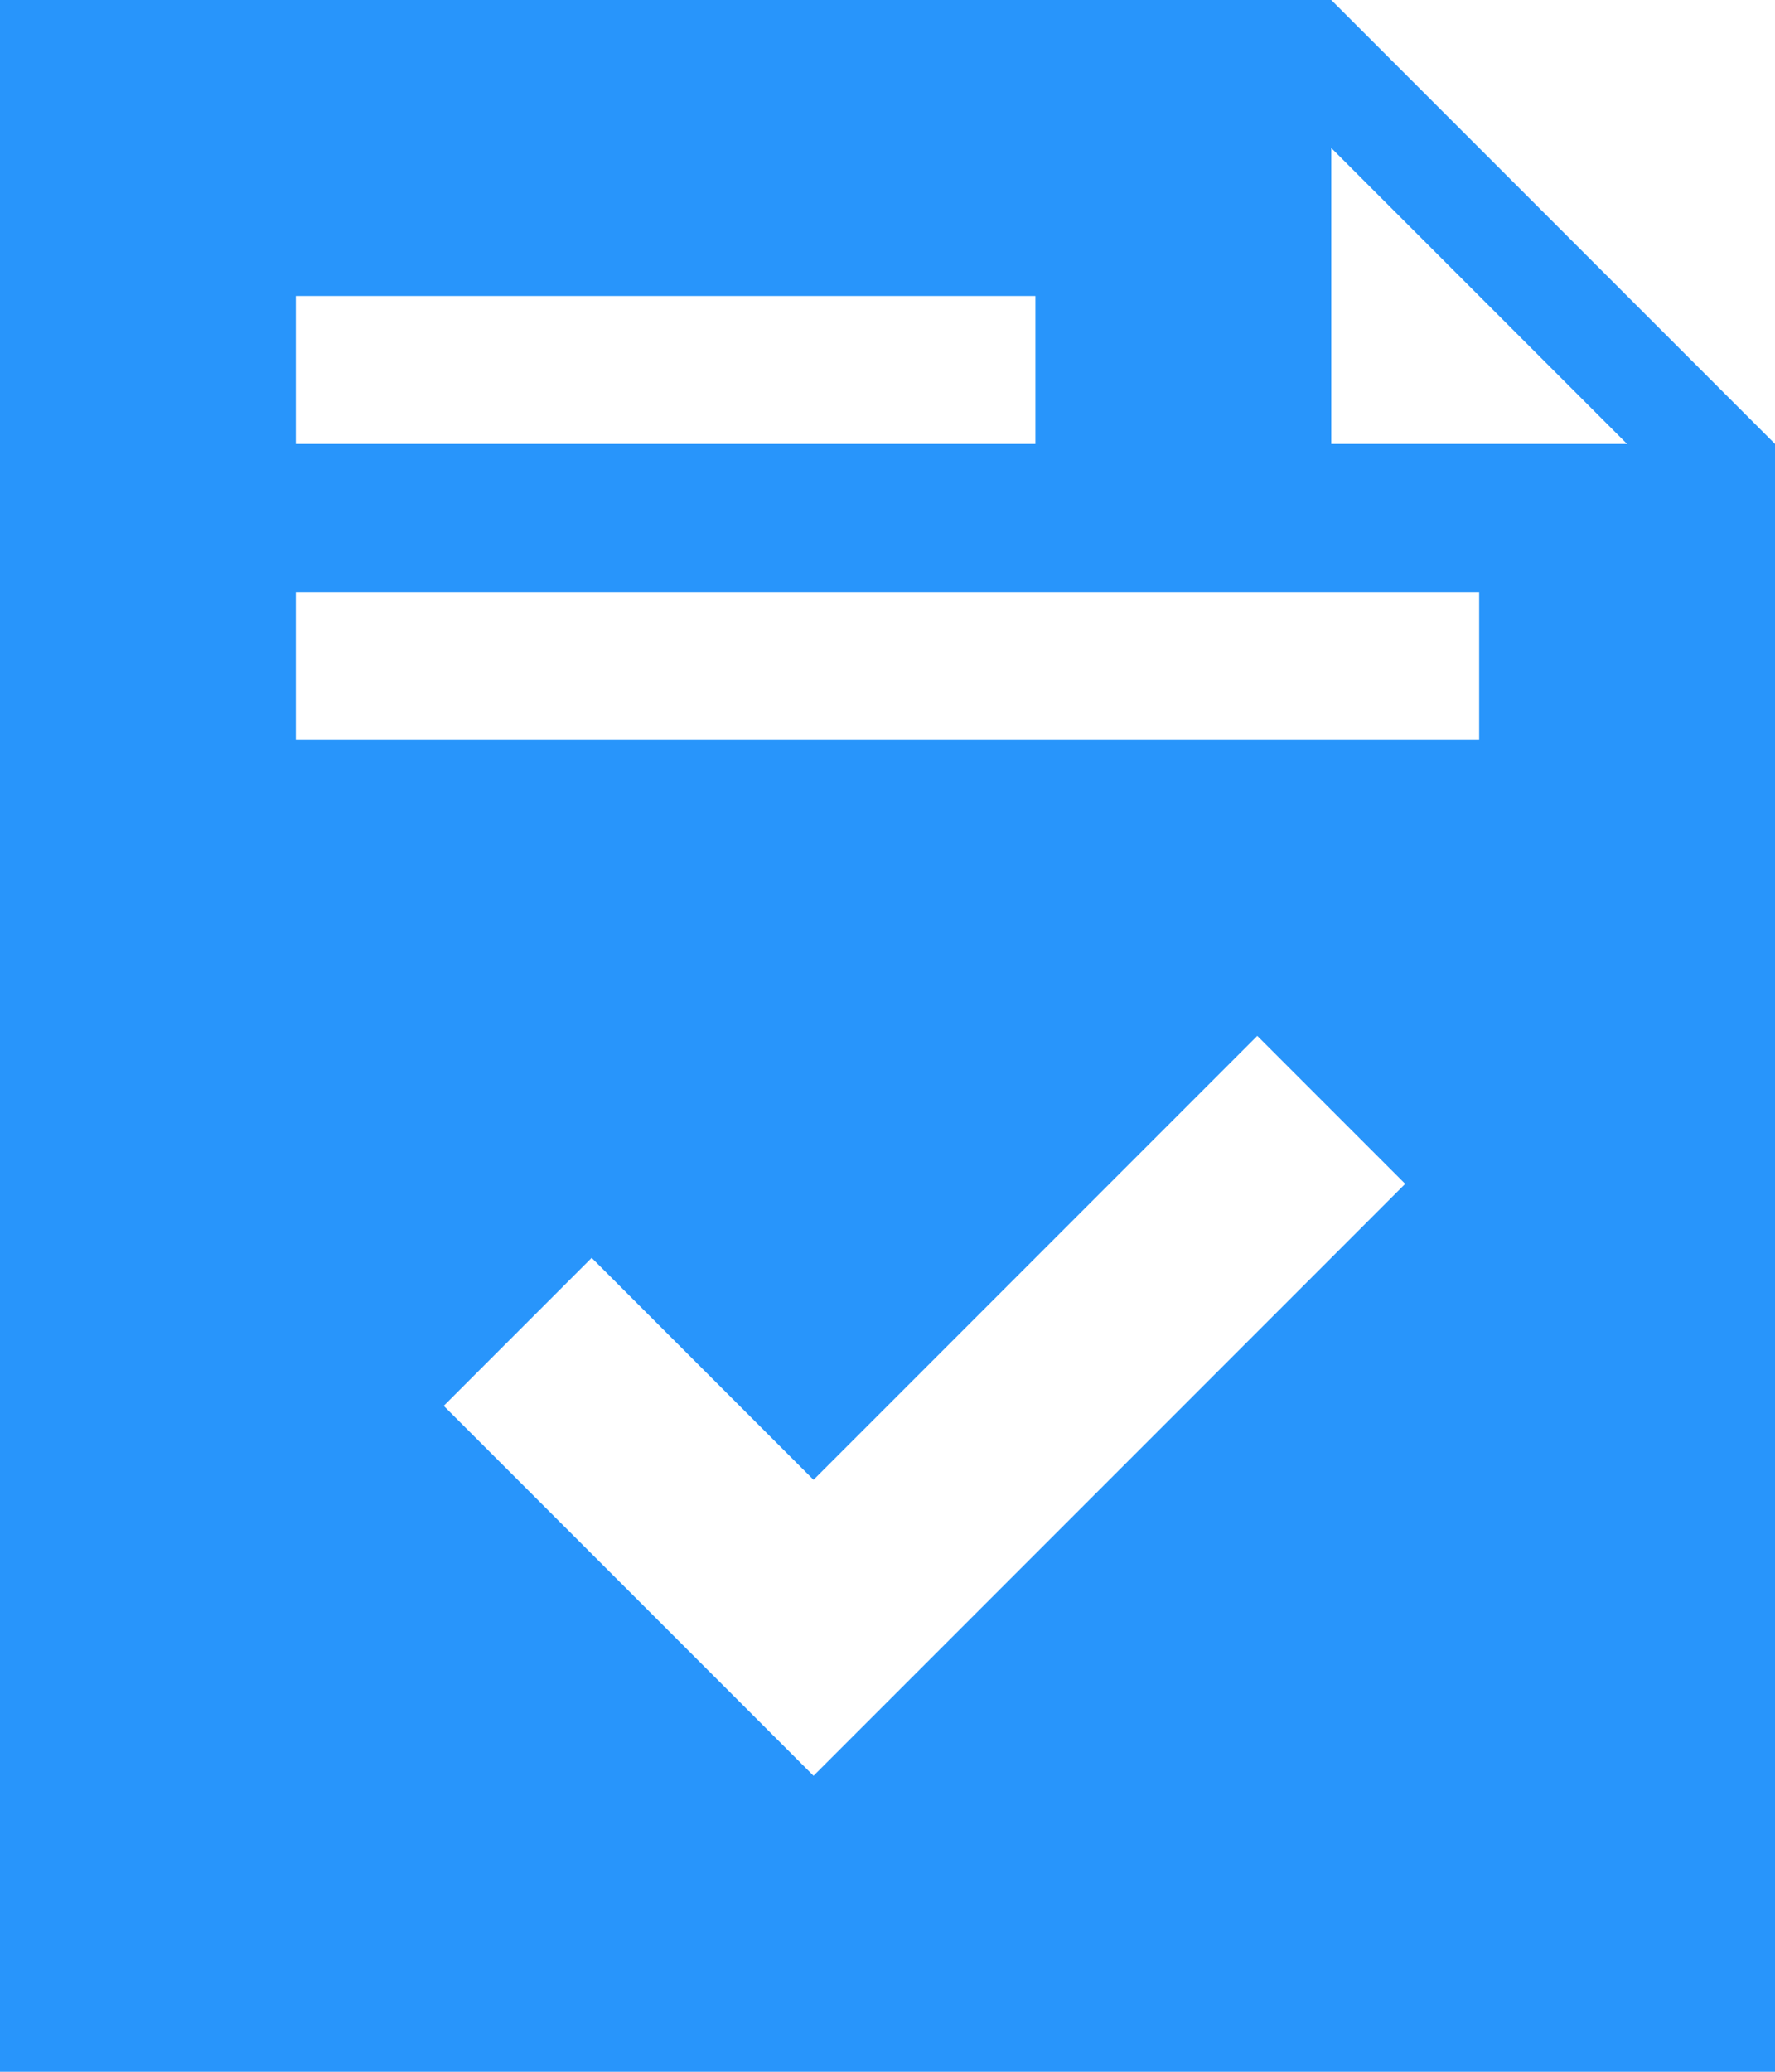 <?xml version="1.0" encoding="UTF-8"?>
<svg width="12px" height="14px" viewBox="0 0 12 14" version="1.1" xmlns="http://www.w3.org/2000/svg" xmlns:xlink="http://www.w3.org/1999/xlink">
    <!-- Generator: Sketch 51.1 (57501) - http://www.bohemiancoding.com/sketch -->
    <title>Combined Shape</title>
    <desc>Created with Sketch.</desc>
    <defs></defs>
    <g id="个人中心-修改" stroke="none" stroke-width="1" fill="none" fill-rule="evenodd">
        <g id="我的钱包-管理提币地址" transform="translate(-644, -302)" fill="#2895FB">
            <g id="提币" transform="translate(331, 80)">
                <g id="1">
                    <g id="adress" transform="translate(76, 209)">
                        <path d="M237,13 L246,13 L249,16 L249,27 L237,27 L237,13 Z M242.5,23 L241,21.5 L240,22.5 L242.5,25 L246.5,21 L245.5,20 L242.5,23 Z M239,15 L239,16 L244,16 L244,15 L239,15 Z M239,17 L239,18 L247,18 L247,17 L239,17 Z M246,14 L246,16 L248,16 L246,14 Z" id="Combined-Shape"></path>
                    </g>
                </g>
            </g>
        </g>
    </g>
</svg>